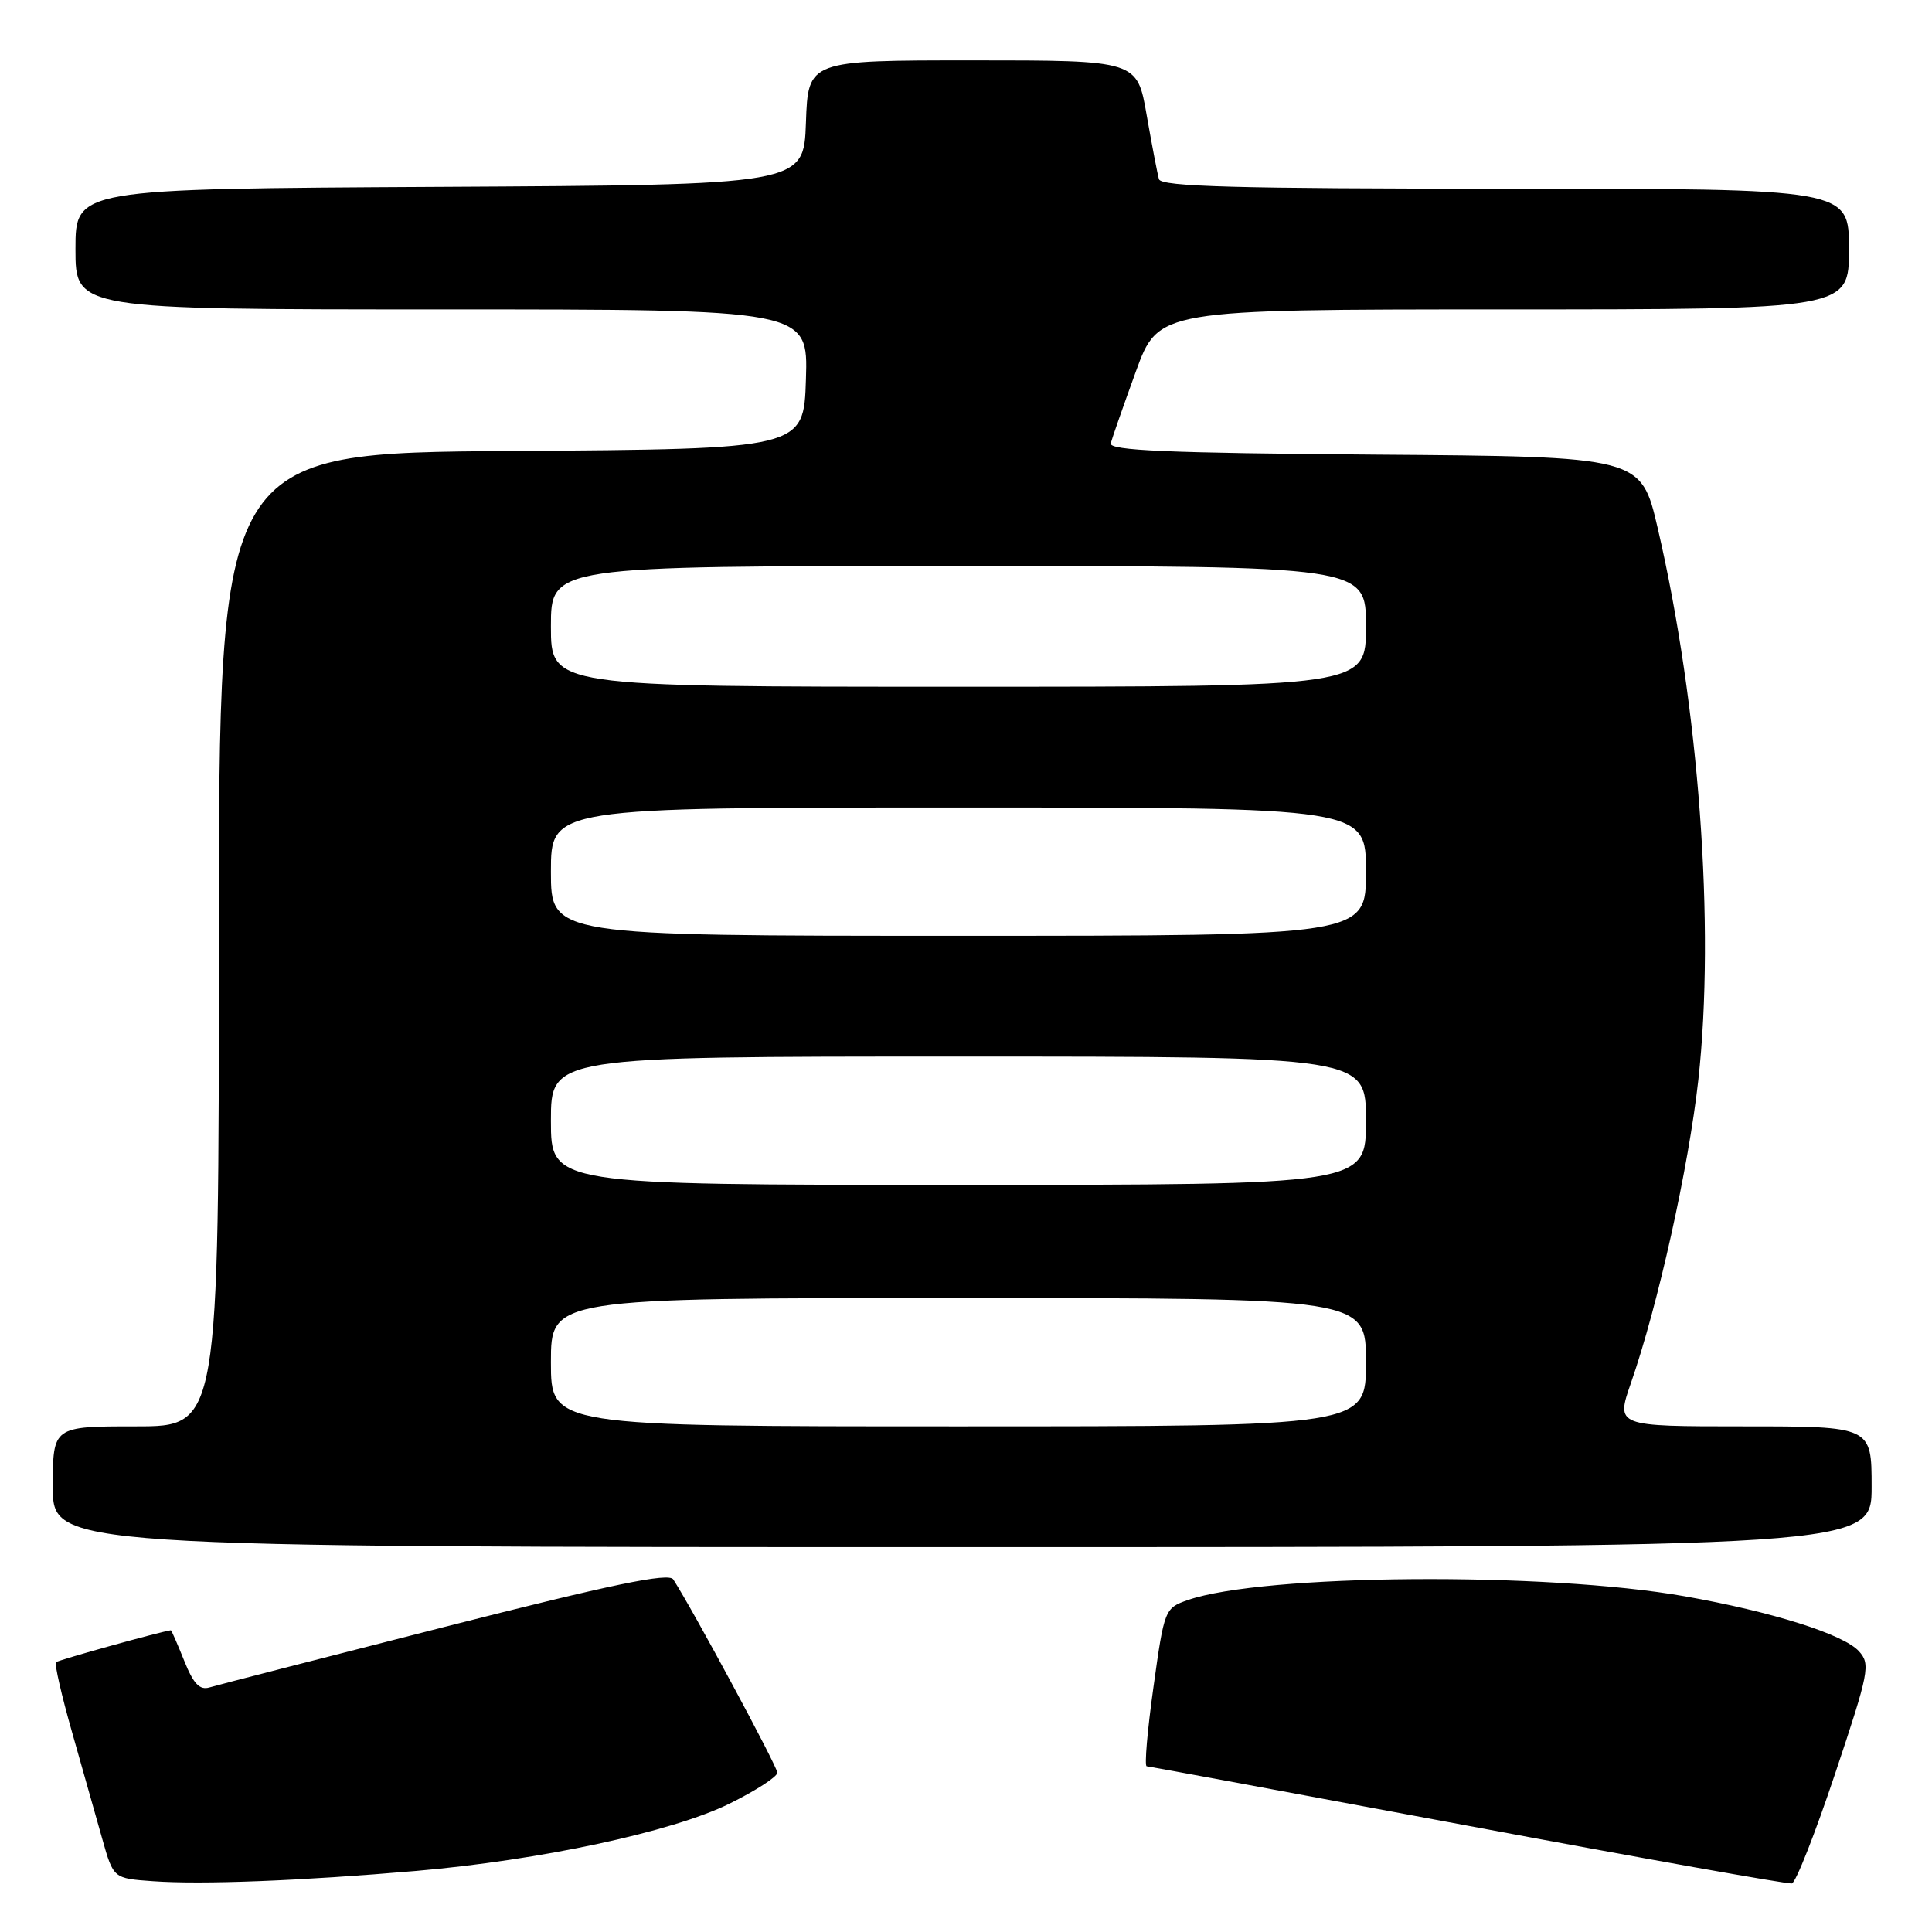 <?xml version="1.0" encoding="UTF-8" standalone="no"?>
<!DOCTYPE svg PUBLIC "-//W3C//DTD SVG 1.1//EN" "http://www.w3.org/Graphics/SVG/1.1/DTD/svg11.dtd" >
<svg xmlns="http://www.w3.org/2000/svg" xmlns:xlink="http://www.w3.org/1999/xlink" version="1.1" viewBox="0 0 256 256">
 <g >
 <path fill="currentColor"
d=" M 55.12 247.91 C 71.57 246.49 89.05 242.74 96.65 239.00 C 100.14 237.28 103.00 235.43 103.00 234.89 C 103.00 234.07 91.85 213.37 89.21 209.28 C 88.61 208.36 81.14 209.91 58.96 215.56 C 42.76 219.69 28.72 223.30 27.77 223.59 C 26.46 223.99 25.63 223.12 24.41 220.06 C 23.51 217.83 22.72 216.01 22.64 216.02 C 21.32 216.18 7.71 219.96 7.42 220.25 C 7.20 220.47 8.16 224.67 9.56 229.57 C 10.96 234.48 12.76 240.84 13.56 243.70 C 15.03 248.90 15.03 248.90 20.26 249.27 C 26.76 249.74 39.89 249.22 55.12 247.91 Z  M 243.17 235.00 C 247.67 221.54 247.87 220.51 246.32 218.80 C 244.28 216.55 234.85 213.57 223.26 211.52 C 204.84 208.26 167.34 208.55 157.38 212.02 C 154.34 213.08 154.27 213.26 152.84 223.55 C 152.03 229.30 151.63 234.02 151.94 234.04 C 152.25 234.06 171.40 237.61 194.50 241.92 C 217.60 246.24 236.92 249.68 237.43 249.57 C 237.95 249.47 240.53 242.91 243.17 235.00 Z  M 248.00 197.00 C 248.00 189.00 248.00 189.00 231.05 189.00 C 214.11 189.00 214.11 189.00 216.11 183.25 C 219.70 172.93 223.75 154.69 225.04 143.08 C 227.28 122.76 225.13 93.52 219.66 70.00 C 217.45 60.50 217.45 60.50 182.15 60.24 C 154.71 60.03 146.93 59.70 147.18 58.74 C 147.36 58.06 148.85 53.79 150.50 49.25 C 153.50 41.01 153.50 41.01 199.25 41.00 C 245.00 41.00 245.00 41.00 245.00 33.00 C 245.00 25.00 245.00 25.00 199.47 25.00 C 163.90 25.00 153.86 24.73 153.57 23.75 C 153.37 23.06 152.64 19.24 151.94 15.25 C 150.68 8.00 150.68 8.00 128.88 8.00 C 107.08 8.00 107.08 8.00 106.79 16.25 C 106.50 24.50 106.50 24.50 58.25 24.76 C 10.00 25.02 10.00 25.02 10.00 33.01 C 10.00 41.00 10.00 41.00 58.54 41.00 C 107.08 41.00 107.08 41.00 106.79 50.25 C 106.50 59.50 106.50 59.50 67.75 59.76 C 29.00 60.02 29.00 60.02 29.00 124.51 C 29.00 189.00 29.00 189.00 18.00 189.00 C 7.00 189.00 7.00 189.00 7.00 197.00 C 7.00 205.00 7.00 205.00 127.50 205.00 C 248.00 205.00 248.00 205.00 248.00 197.00 Z  M 73.00 180.50 C 73.00 172.00 73.00 172.00 127.00 172.00 C 181.00 172.00 181.00 172.00 181.00 180.50 C 181.00 189.00 181.00 189.00 127.00 189.00 C 73.00 189.00 73.00 189.00 73.00 180.50 Z  M 73.00 148.50 C 73.00 140.00 73.00 140.00 127.00 140.00 C 181.00 140.00 181.00 140.00 181.00 148.50 C 181.00 157.00 181.00 157.00 127.00 157.00 C 73.00 157.00 73.00 157.00 73.00 148.50 Z  M 73.00 115.50 C 73.00 107.00 73.00 107.00 127.00 107.00 C 181.00 107.00 181.00 107.00 181.00 115.50 C 181.00 124.00 181.00 124.00 127.00 124.00 C 73.00 124.00 73.00 124.00 73.00 115.50 Z  M 73.00 83.00 C 73.00 75.00 73.00 75.00 127.00 75.00 C 181.00 75.00 181.00 75.00 181.00 83.00 C 181.00 91.00 181.00 91.00 127.00 91.00 C 73.00 91.00 73.00 91.00 73.00 83.00 Z "/>
</g>
</svg>